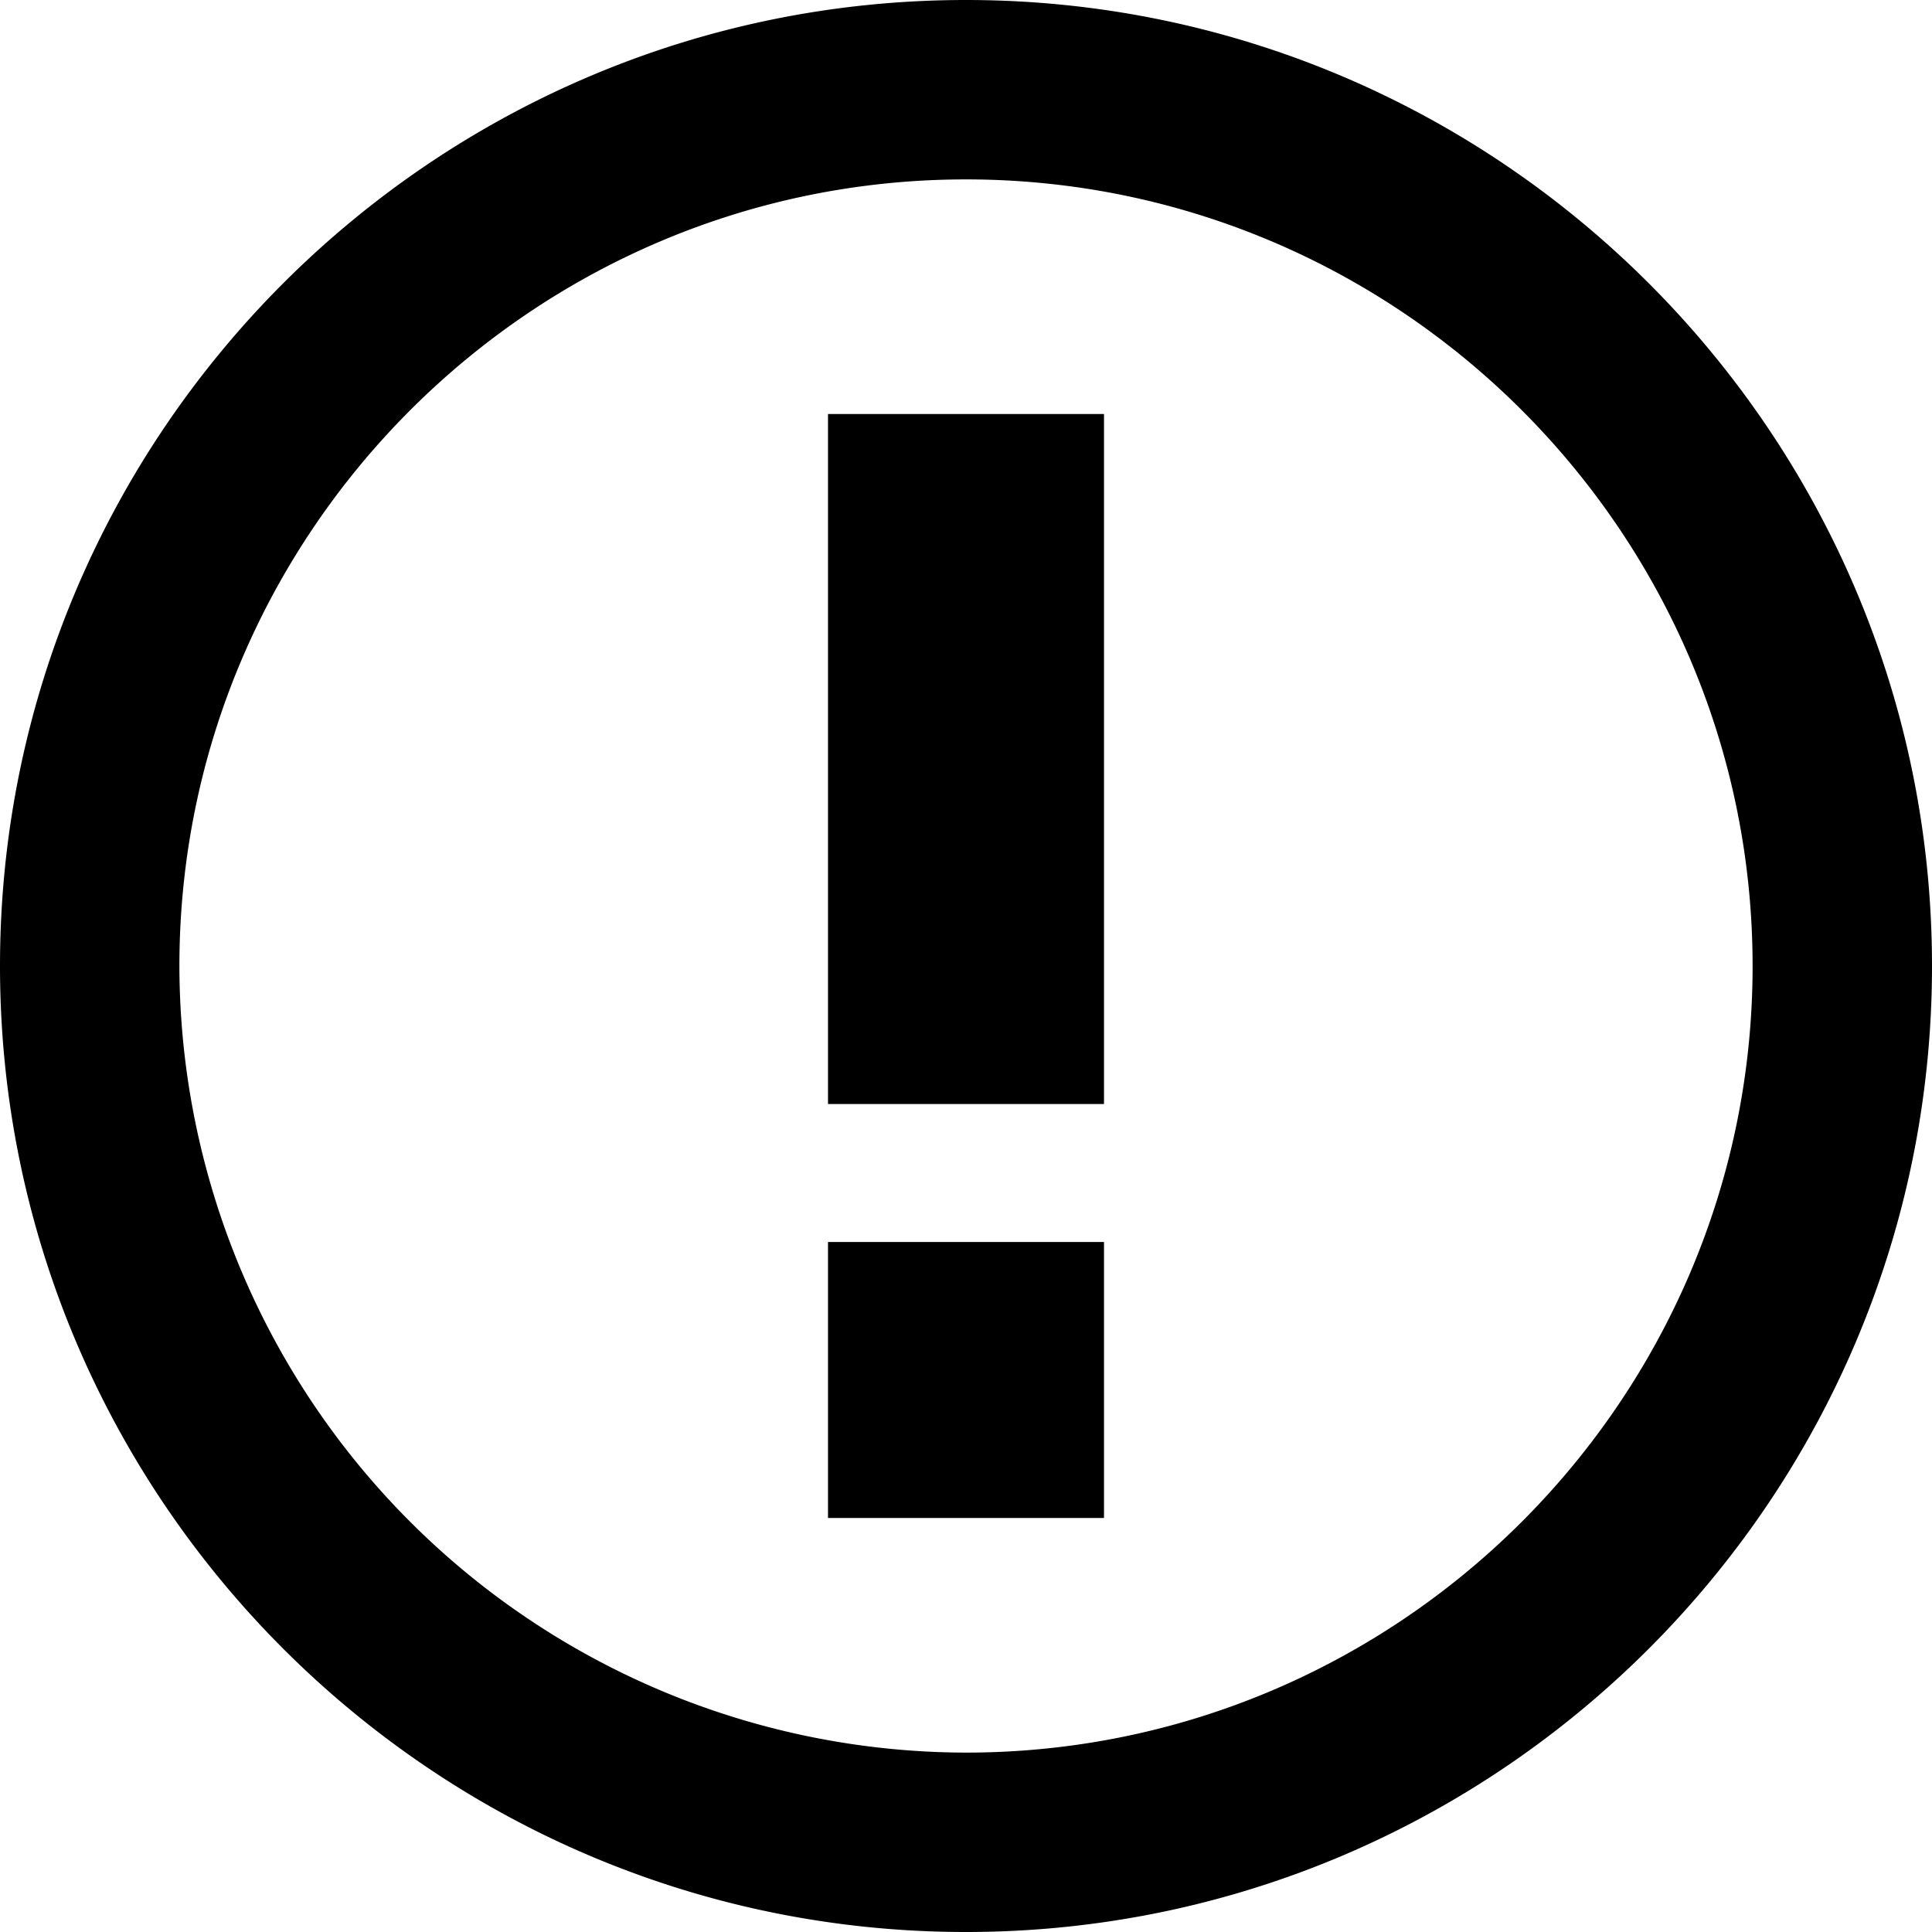 <svg xmlns="http://www.w3.org/2000/svg" viewBox="0 0 14 14"><path d="M7 1.3c3.14 0 5.7 2.56 5.7 5.7s-2.56 5.7-5.7 5.7A5.71 5.71 0 0 1 1.3 7c0-3.14 2.56-5.7 5.7-5.7zM7 0C3.14 0 0 3.14 0 7s3.14 7 7 7 7-3.14 7-7-3.14-7-7-7zm1 3H6v5h2V3zm0 6H6v2h2V9z"/></svg>